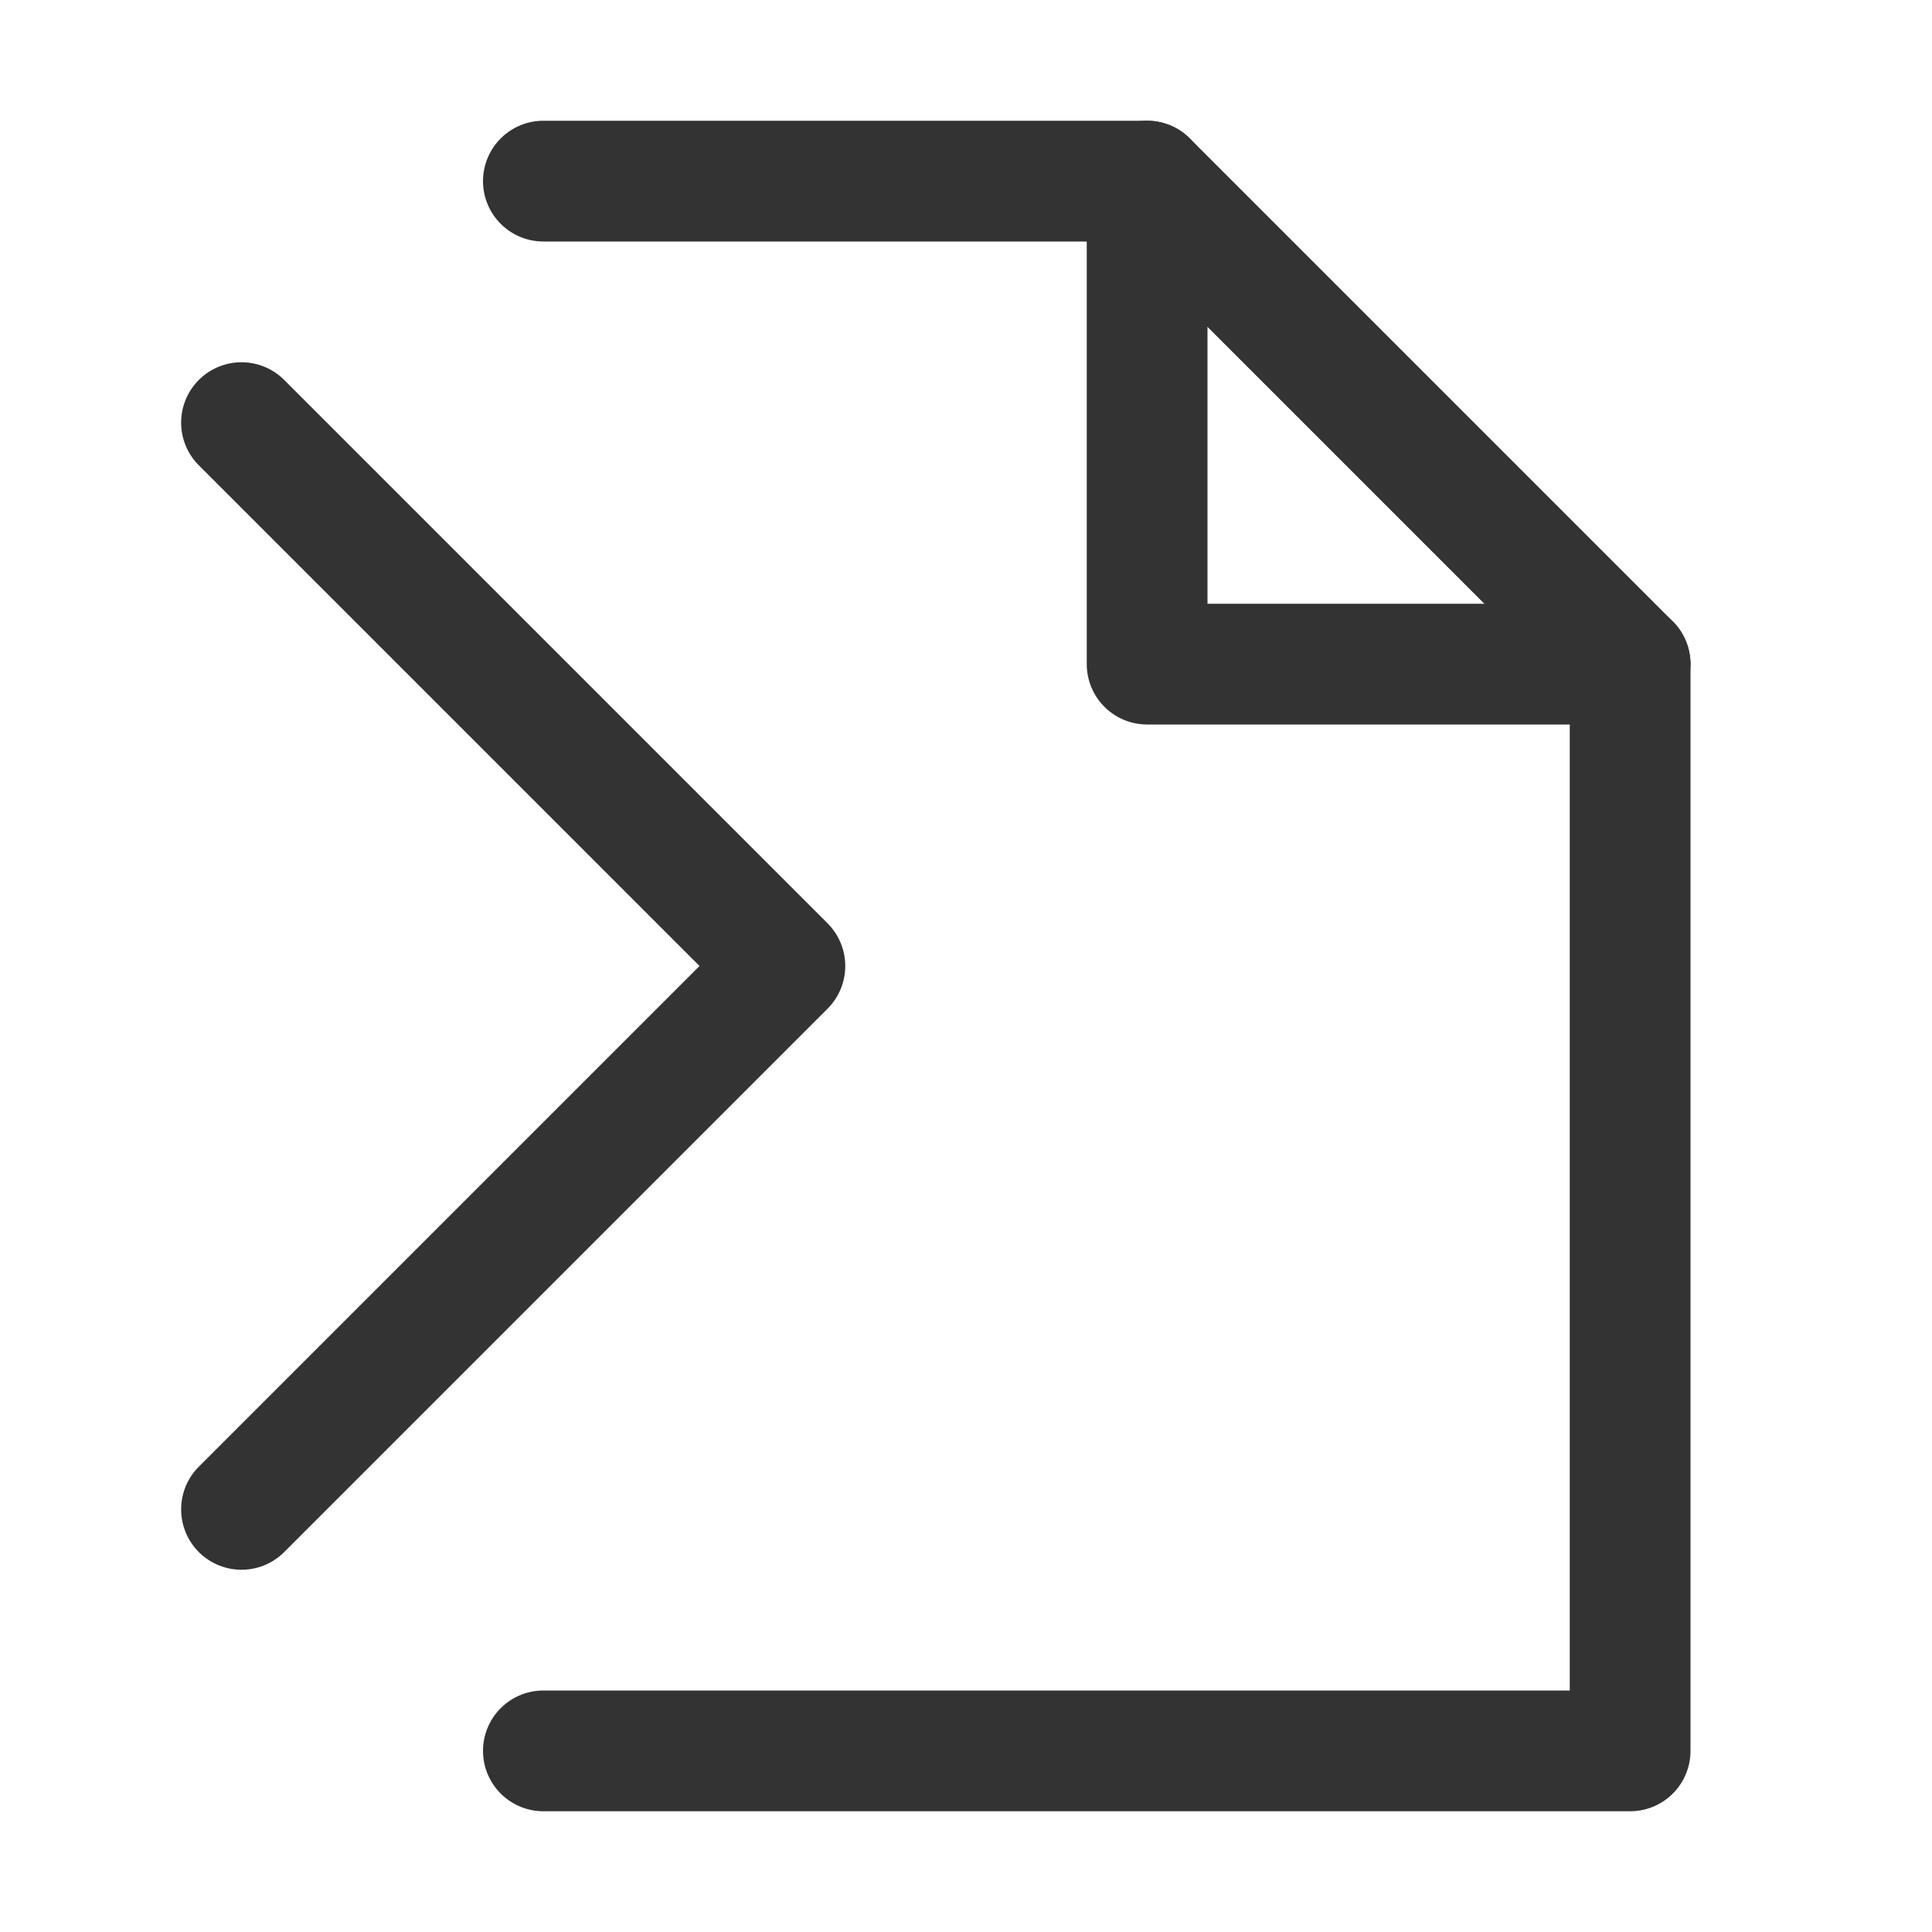 <svg width="16" height="16" viewBox="0 0 16 16" fill="none" xmlns="http://www.w3.org/2000/svg">
<path d="M9.5 1.5V5.5H13.5" stroke="#333333" stroke-linecap="round" stroke-linejoin="round"/>
<path d="M4.5 1.5H9.5L13.5 5.5V14.5H4.5" stroke="#333333" stroke-linecap="round" stroke-linejoin="round"/>
<path d="M2 3.5L6.5 8L2 12.5" stroke="#333333" stroke-linecap="round" stroke-linejoin="round"/>
</svg>
